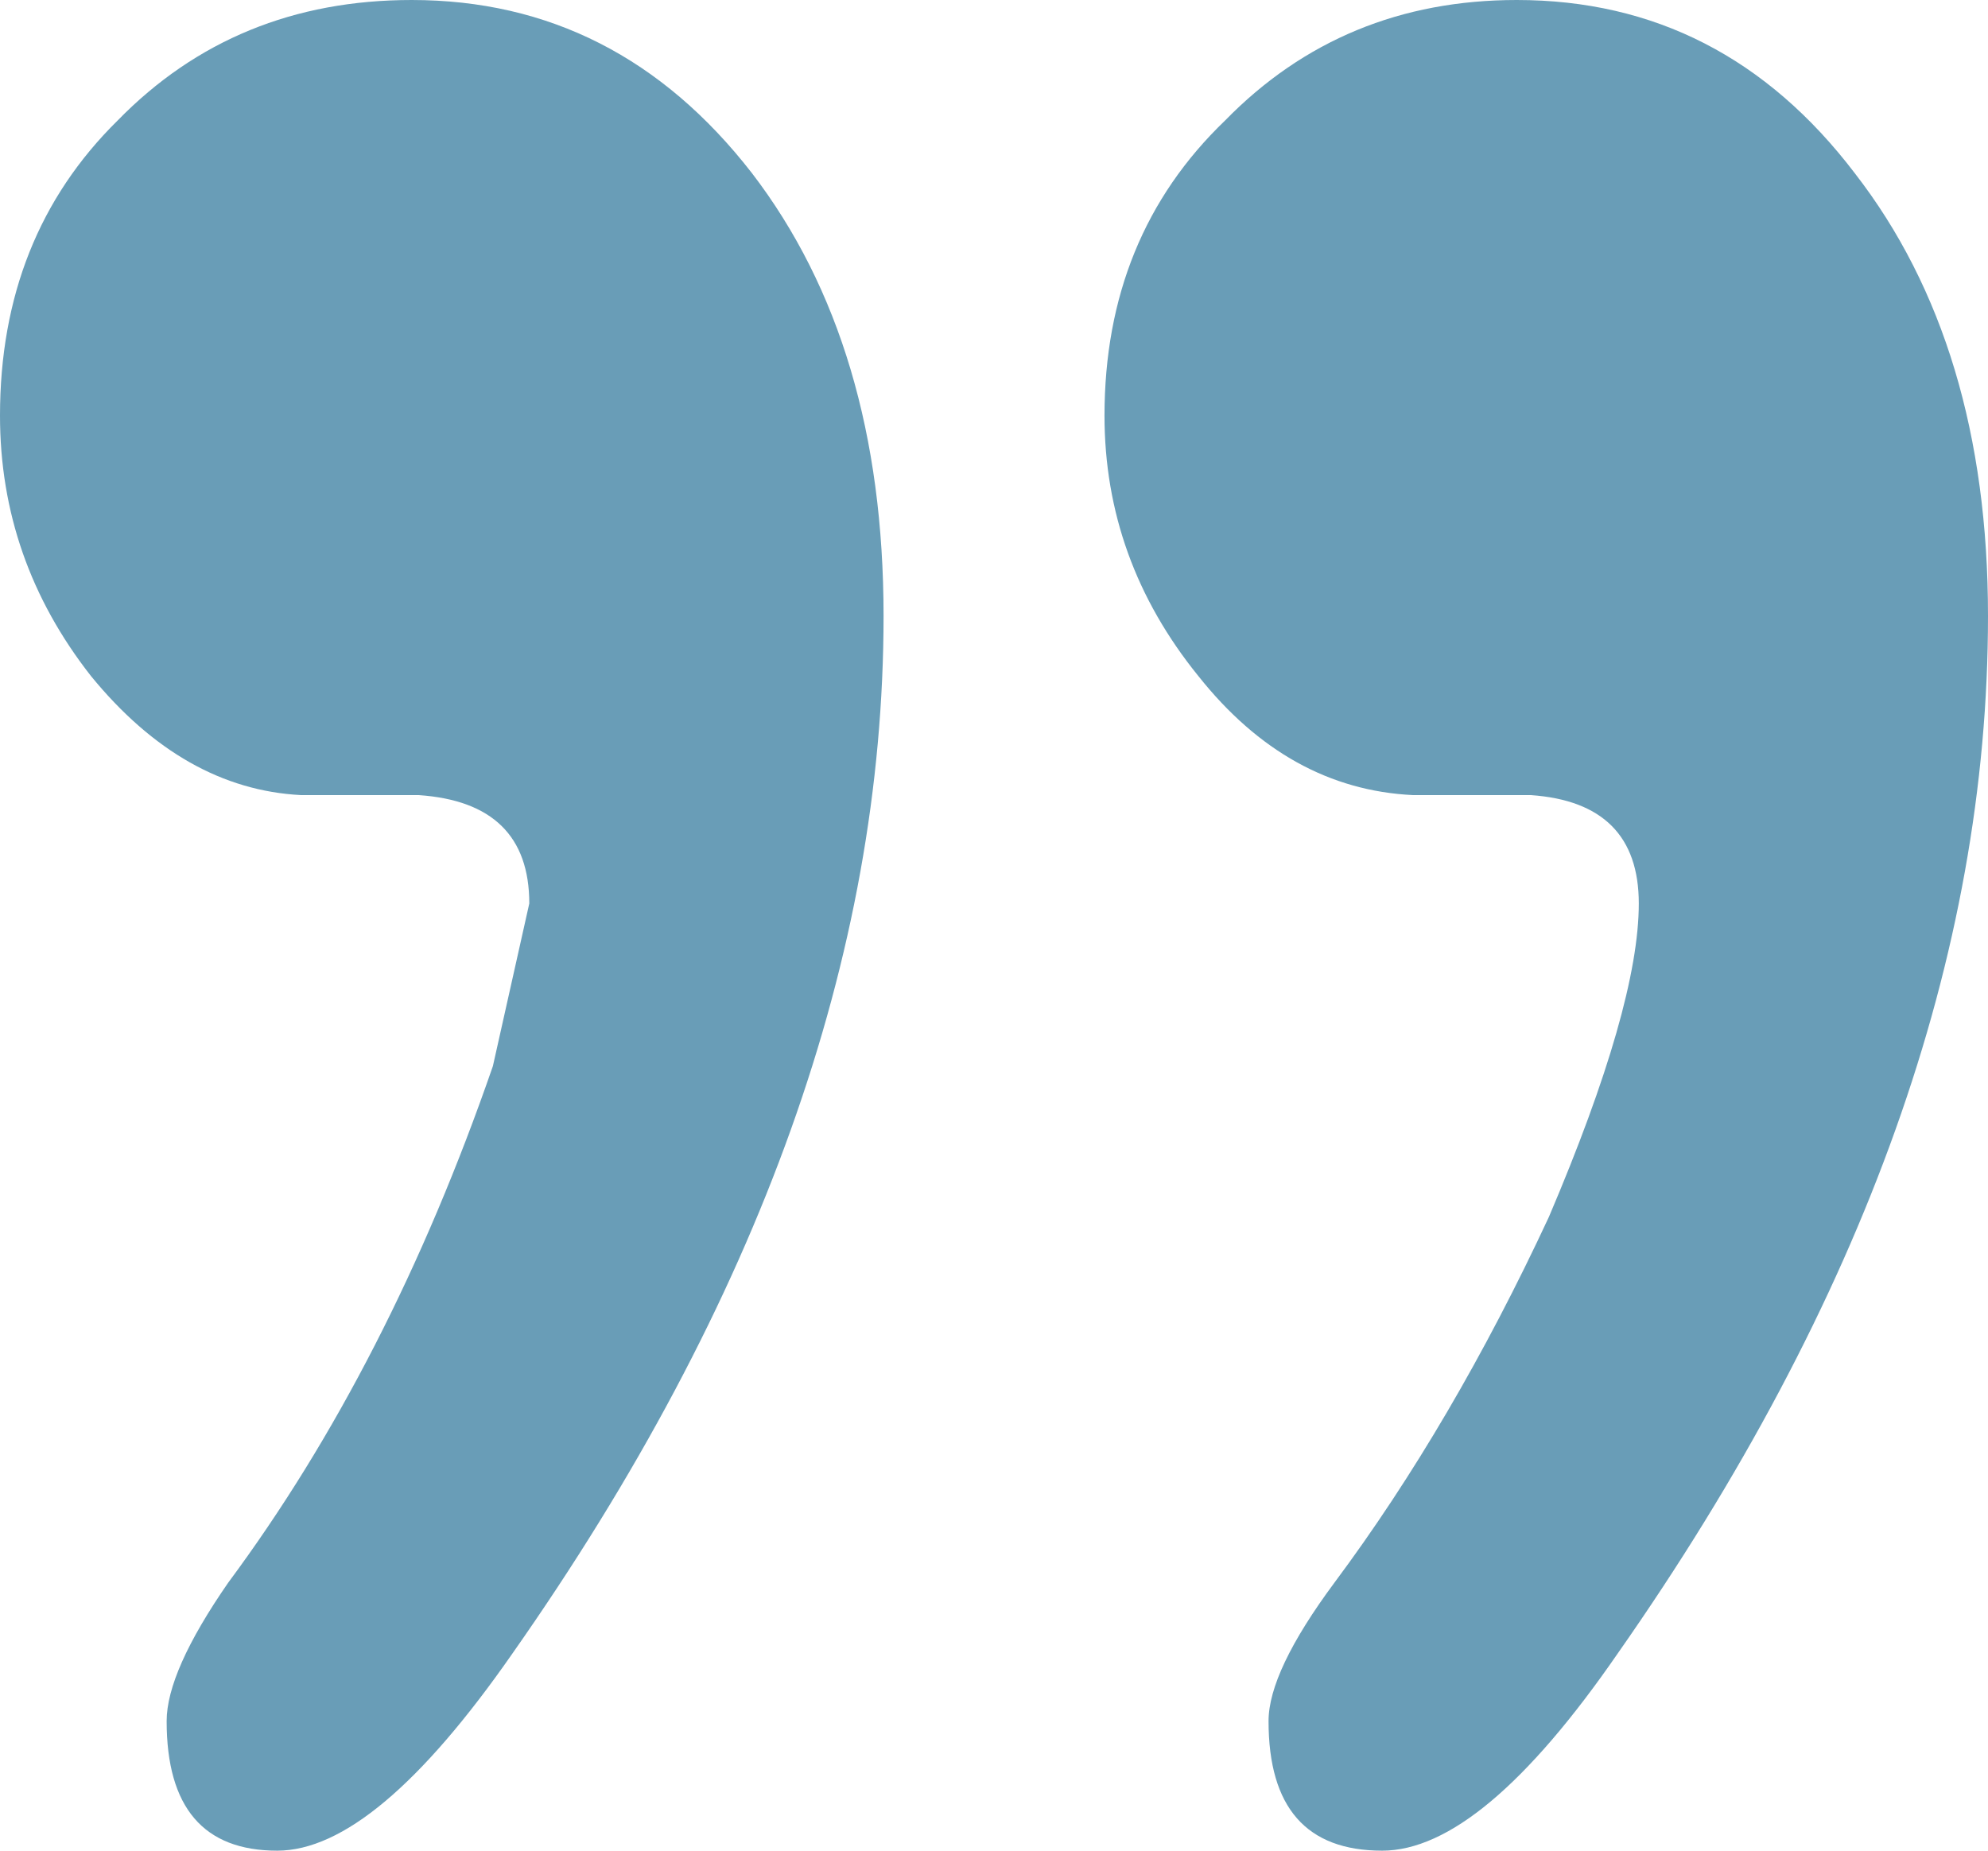 <svg width="29" height="27" xmlns="http://www.w3.org/2000/svg"><path d="M22.596 17.751c.873-2.05 1.31-3.574 1.31-4.57 0-.98-.525-1.508-1.575-1.581h-1.719c-1.214-.059-2.257-.637-3.13-1.736-.914-1.128-1.37-2.395-1.37-3.8 0-1.743.586-3.179 1.759-4.306C19.016.586 20.435 0 22.126 0c2.005 0 3.648.842 4.93 2.526C28.352 4.196 29 6.35 29 8.986c0 4.95-1.8 9.995-5.401 15.136C22.276 26.041 21.13 27 20.162 27c-1.105 0-1.657-.63-1.657-1.89 0-.483.32-1.156.961-2.02 1.146-1.538 2.19-3.318 3.13-5.339zM0 6.063c0-1.742.572-3.178 1.716-4.305C2.86.586 4.289 0 6.006 0c2.001 0 3.656.842 4.963 2.526 1.28 1.67 1.92 3.823 1.92 6.46 0 4.95-1.804 9.995-5.413 15.136C6.141 26.041 4.998 27 4.044 27c-1.075 0-1.613-.63-1.613-1.89 0-.483.3-1.156.898-2.02 1.566-2.11 2.853-4.621 3.861-7.536l.531-2.373c0-.98-.538-1.508-1.614-1.581H4.392c-1.144-.059-2.166-.637-3.064-1.736C.443 8.736 0 7.47 0 6.064z" fill="#699DB7"/></svg>